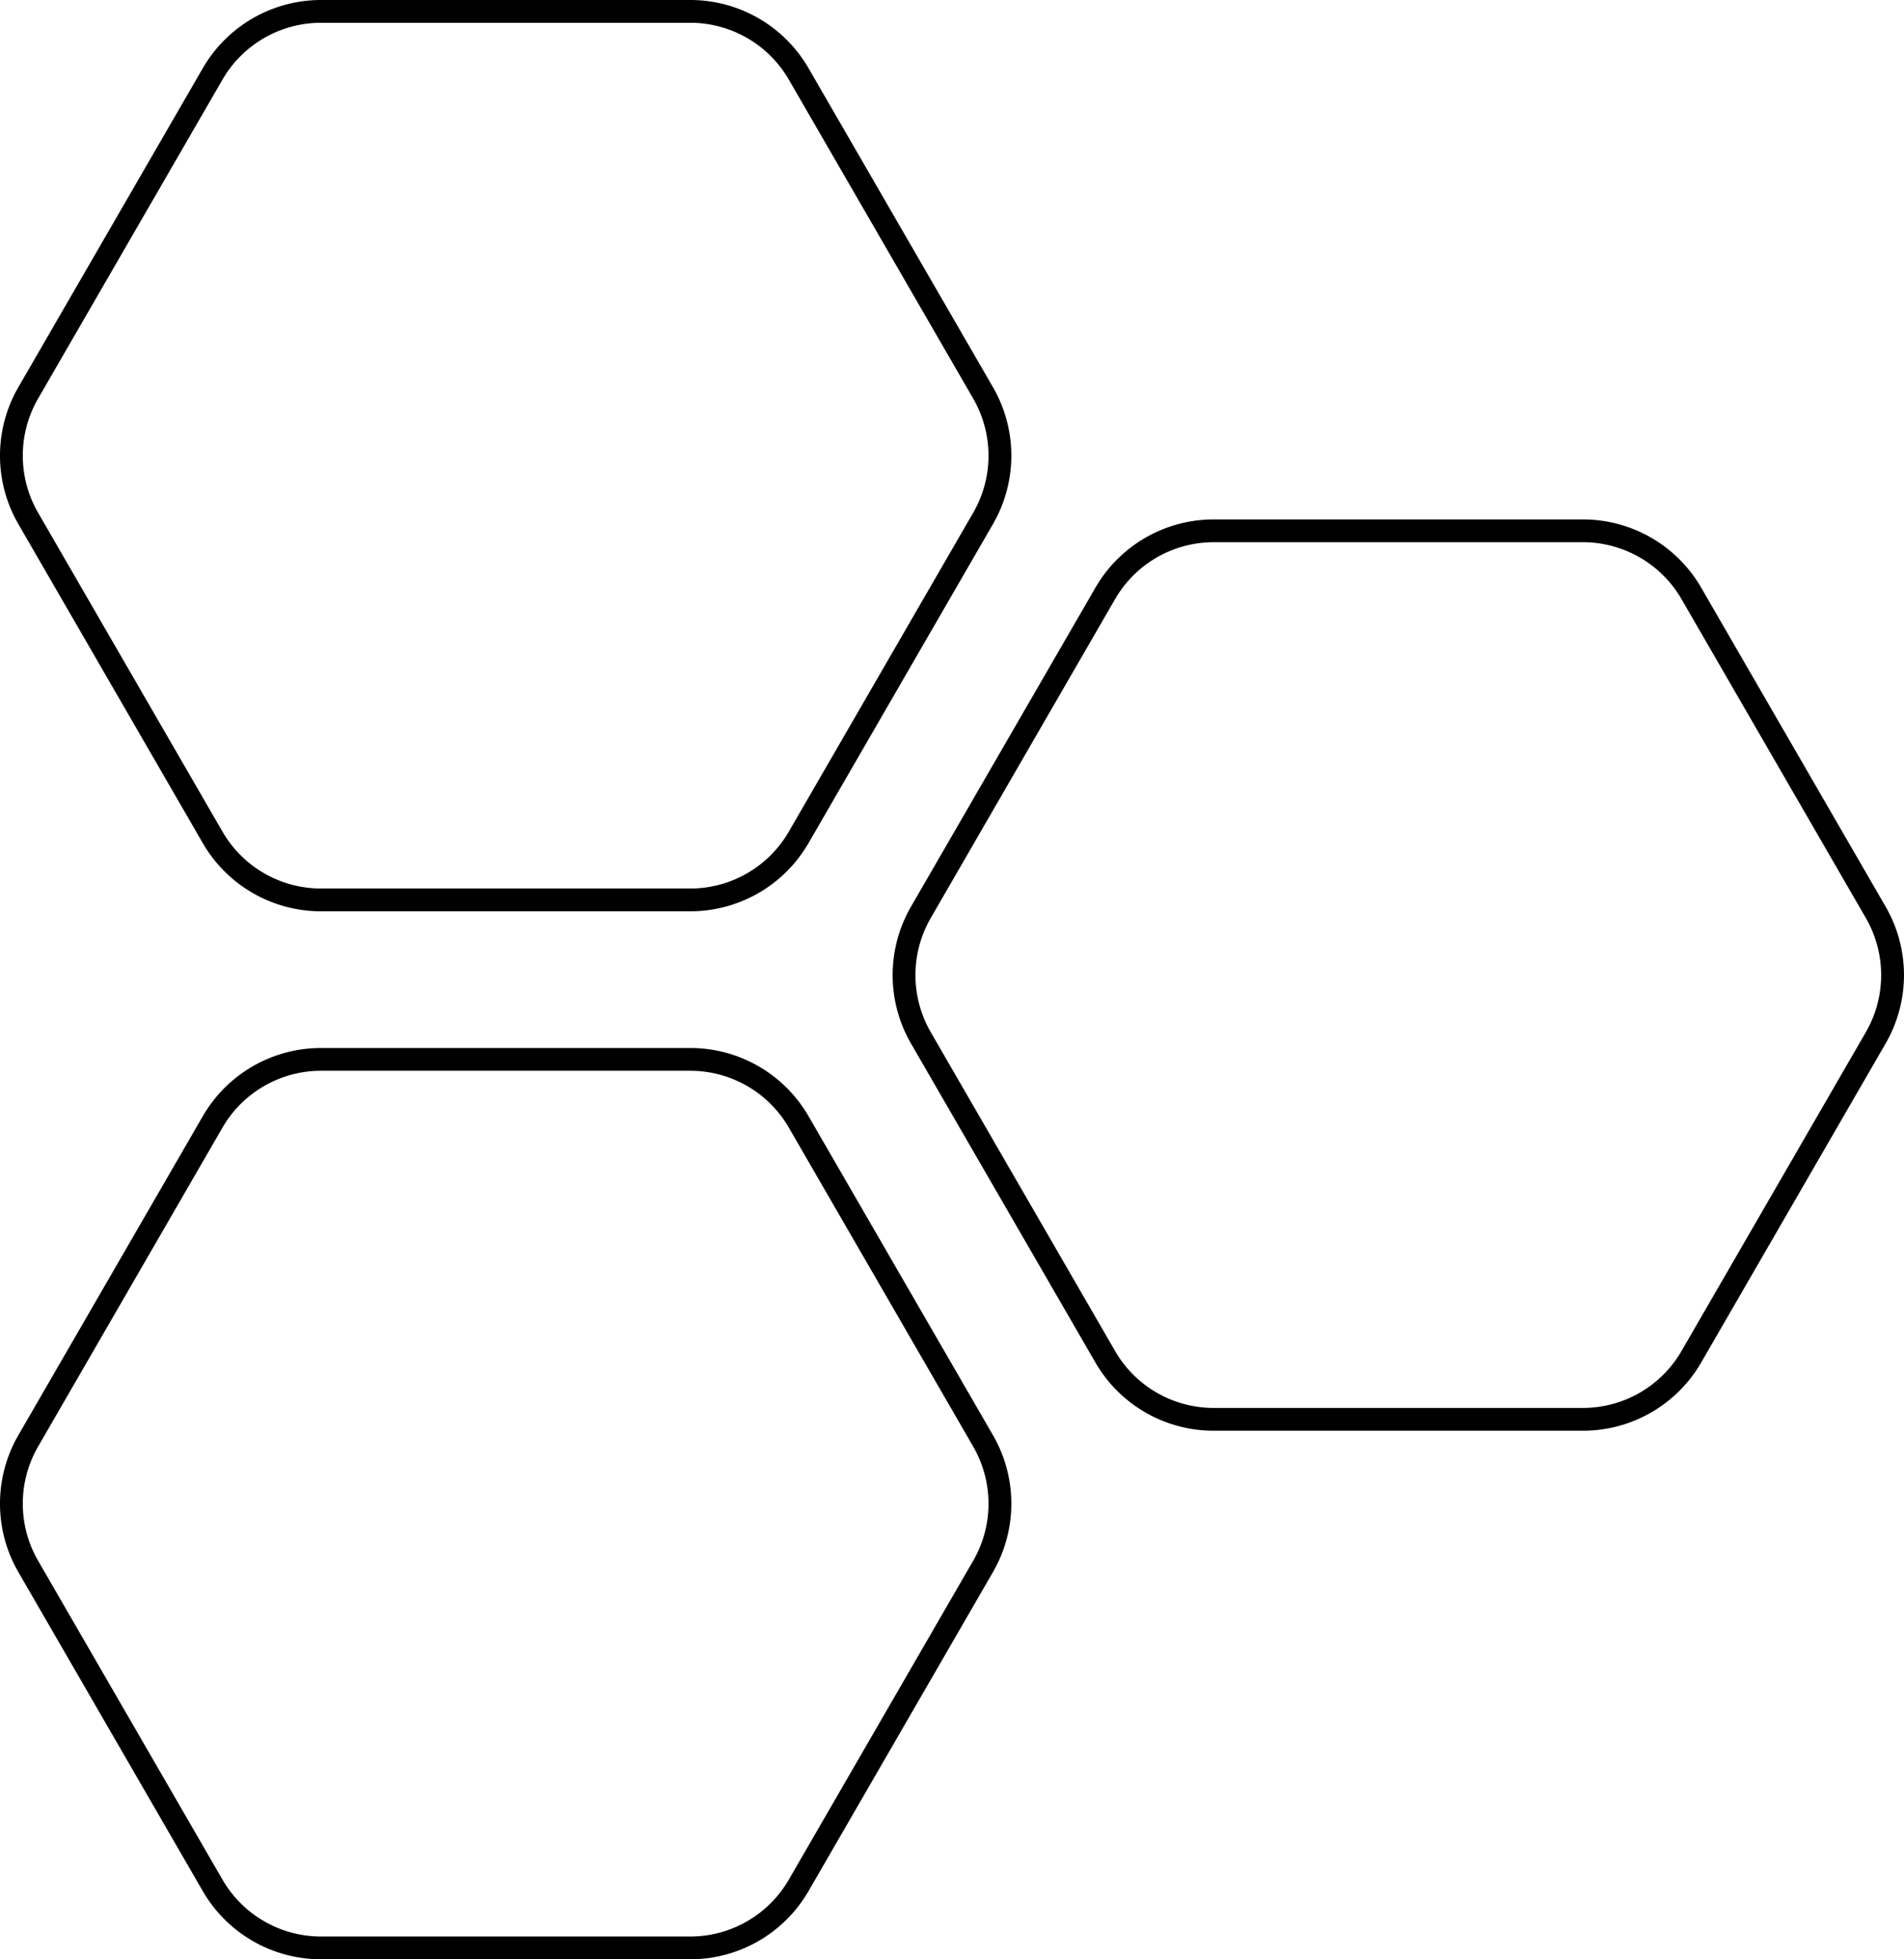 <svg id="hexagons03" xmlns="http://www.w3.org/2000/svg" width="219.456" height="225.722" viewBox="0 0 219.456 225.722">
  <g id="Hexagon" transform="translate(0 120.735)">
    <path id="Path_43" data-name="Path 43" d="M79.563,0A15.745,15.745,0,0,1,93.2,7.865l21.253,36.743a15.745,15.745,0,0,1,0,15.77L93.2,97.123a15.745,15.745,0,0,1-13.635,7.864H37a15.745,15.745,0,0,1-13.631-7.862L2.116,60.379a15.745,15.745,0,0,1,0-15.77L23.371,7.864A15.745,15.745,0,0,1,37,0Z" transform="translate(0.001)" fill="none"/>
    <path id="Path_44" data-name="Path 44" d="M37,2.625a13.128,13.128,0,0,0-11.36,6.552L4.388,45.923a13.146,13.146,0,0,0,0,13.142L25.643,95.81A13.128,13.128,0,0,0,37,102.362h42.56a13.128,13.128,0,0,0,11.36-6.552l21.255-36.745a13.146,13.146,0,0,0,0-13.142L90.923,9.177a13.129,13.129,0,0,0-11.36-6.552H37M37,0h42.56A15.745,15.745,0,0,1,93.195,7.863L114.45,44.608a15.743,15.743,0,0,1,0,15.77L93.195,97.124a15.745,15.745,0,0,1-13.632,7.863H37a15.745,15.745,0,0,1-13.632-7.863L2.116,60.378a15.745,15.745,0,0,1,0-15.77L23.371,7.863A15.745,15.745,0,0,1,37,0Z"/>
  </g>
  <g id="Hexagon-2" data-name="Hexagon" transform="translate(102.887 59.842)">
    <path id="Path_43-2" data-name="Path 43" d="M79.563,0A15.745,15.745,0,0,1,93.2,7.865l21.253,36.743a15.745,15.745,0,0,1,0,15.77L93.2,97.123a15.745,15.745,0,0,1-13.635,7.864H37a15.745,15.745,0,0,1-13.631-7.862L2.116,60.379a15.745,15.745,0,0,1,0-15.77L23.371,7.864A15.745,15.745,0,0,1,37,0Z" transform="translate(0.001)" fill="none"/>
    <path id="Path_44-2" data-name="Path 44" d="M37,2.625a13.128,13.128,0,0,0-11.36,6.552L4.388,45.923a13.146,13.146,0,0,0,0,13.142L25.643,95.81A13.128,13.128,0,0,0,37,102.362h42.56a13.128,13.128,0,0,0,11.36-6.552l21.255-36.745a13.146,13.146,0,0,0,0-13.142L90.923,9.177a13.129,13.129,0,0,0-11.36-6.552H37M37,0h42.56A15.745,15.745,0,0,1,93.195,7.863L114.45,44.608a15.743,15.743,0,0,1,0,15.77L93.195,97.124a15.745,15.745,0,0,1-13.632,7.863H37a15.745,15.745,0,0,1-13.632-7.863L2.116,60.379a15.745,15.745,0,0,1,0-15.77L23.371,7.863A15.745,15.745,0,0,1,37,0Z"/>
  </g>
  <g id="Hexagon-3" data-name="Hexagon" transform="translate(0)">
    <path id="Path_43-3" data-name="Path 43" d="M79.563,0A15.745,15.745,0,0,1,93.2,7.865l21.253,36.743a15.745,15.745,0,0,1,0,15.77L93.2,97.123a15.745,15.745,0,0,1-13.635,7.864H37a15.745,15.745,0,0,1-13.631-7.862L2.116,60.379a15.745,15.745,0,0,1,0-15.77L23.371,7.864A15.745,15.745,0,0,1,37,0Z" transform="translate(0.001)" fill="none"/>
    <path id="Path_44-3" data-name="Path 44" d="M37,2.625a13.128,13.128,0,0,0-11.36,6.552L4.388,45.923a13.146,13.146,0,0,0,0,13.142L25.643,95.81A13.128,13.128,0,0,0,37,102.362h42.56a13.128,13.128,0,0,0,11.36-6.552l21.255-36.745a13.146,13.146,0,0,0,0-13.142L90.923,9.177a13.129,13.129,0,0,0-11.36-6.552H37M37,0h42.56A15.745,15.745,0,0,1,93.195,7.863L114.45,44.608a15.743,15.743,0,0,1,0,15.77L93.195,97.124a15.745,15.745,0,0,1-13.632,7.863H37a15.745,15.745,0,0,1-13.632-7.863L2.116,60.378a15.745,15.745,0,0,1,0-15.77L23.371,7.863A15.745,15.745,0,0,1,37,0Z"/>
  </g>
</svg>
